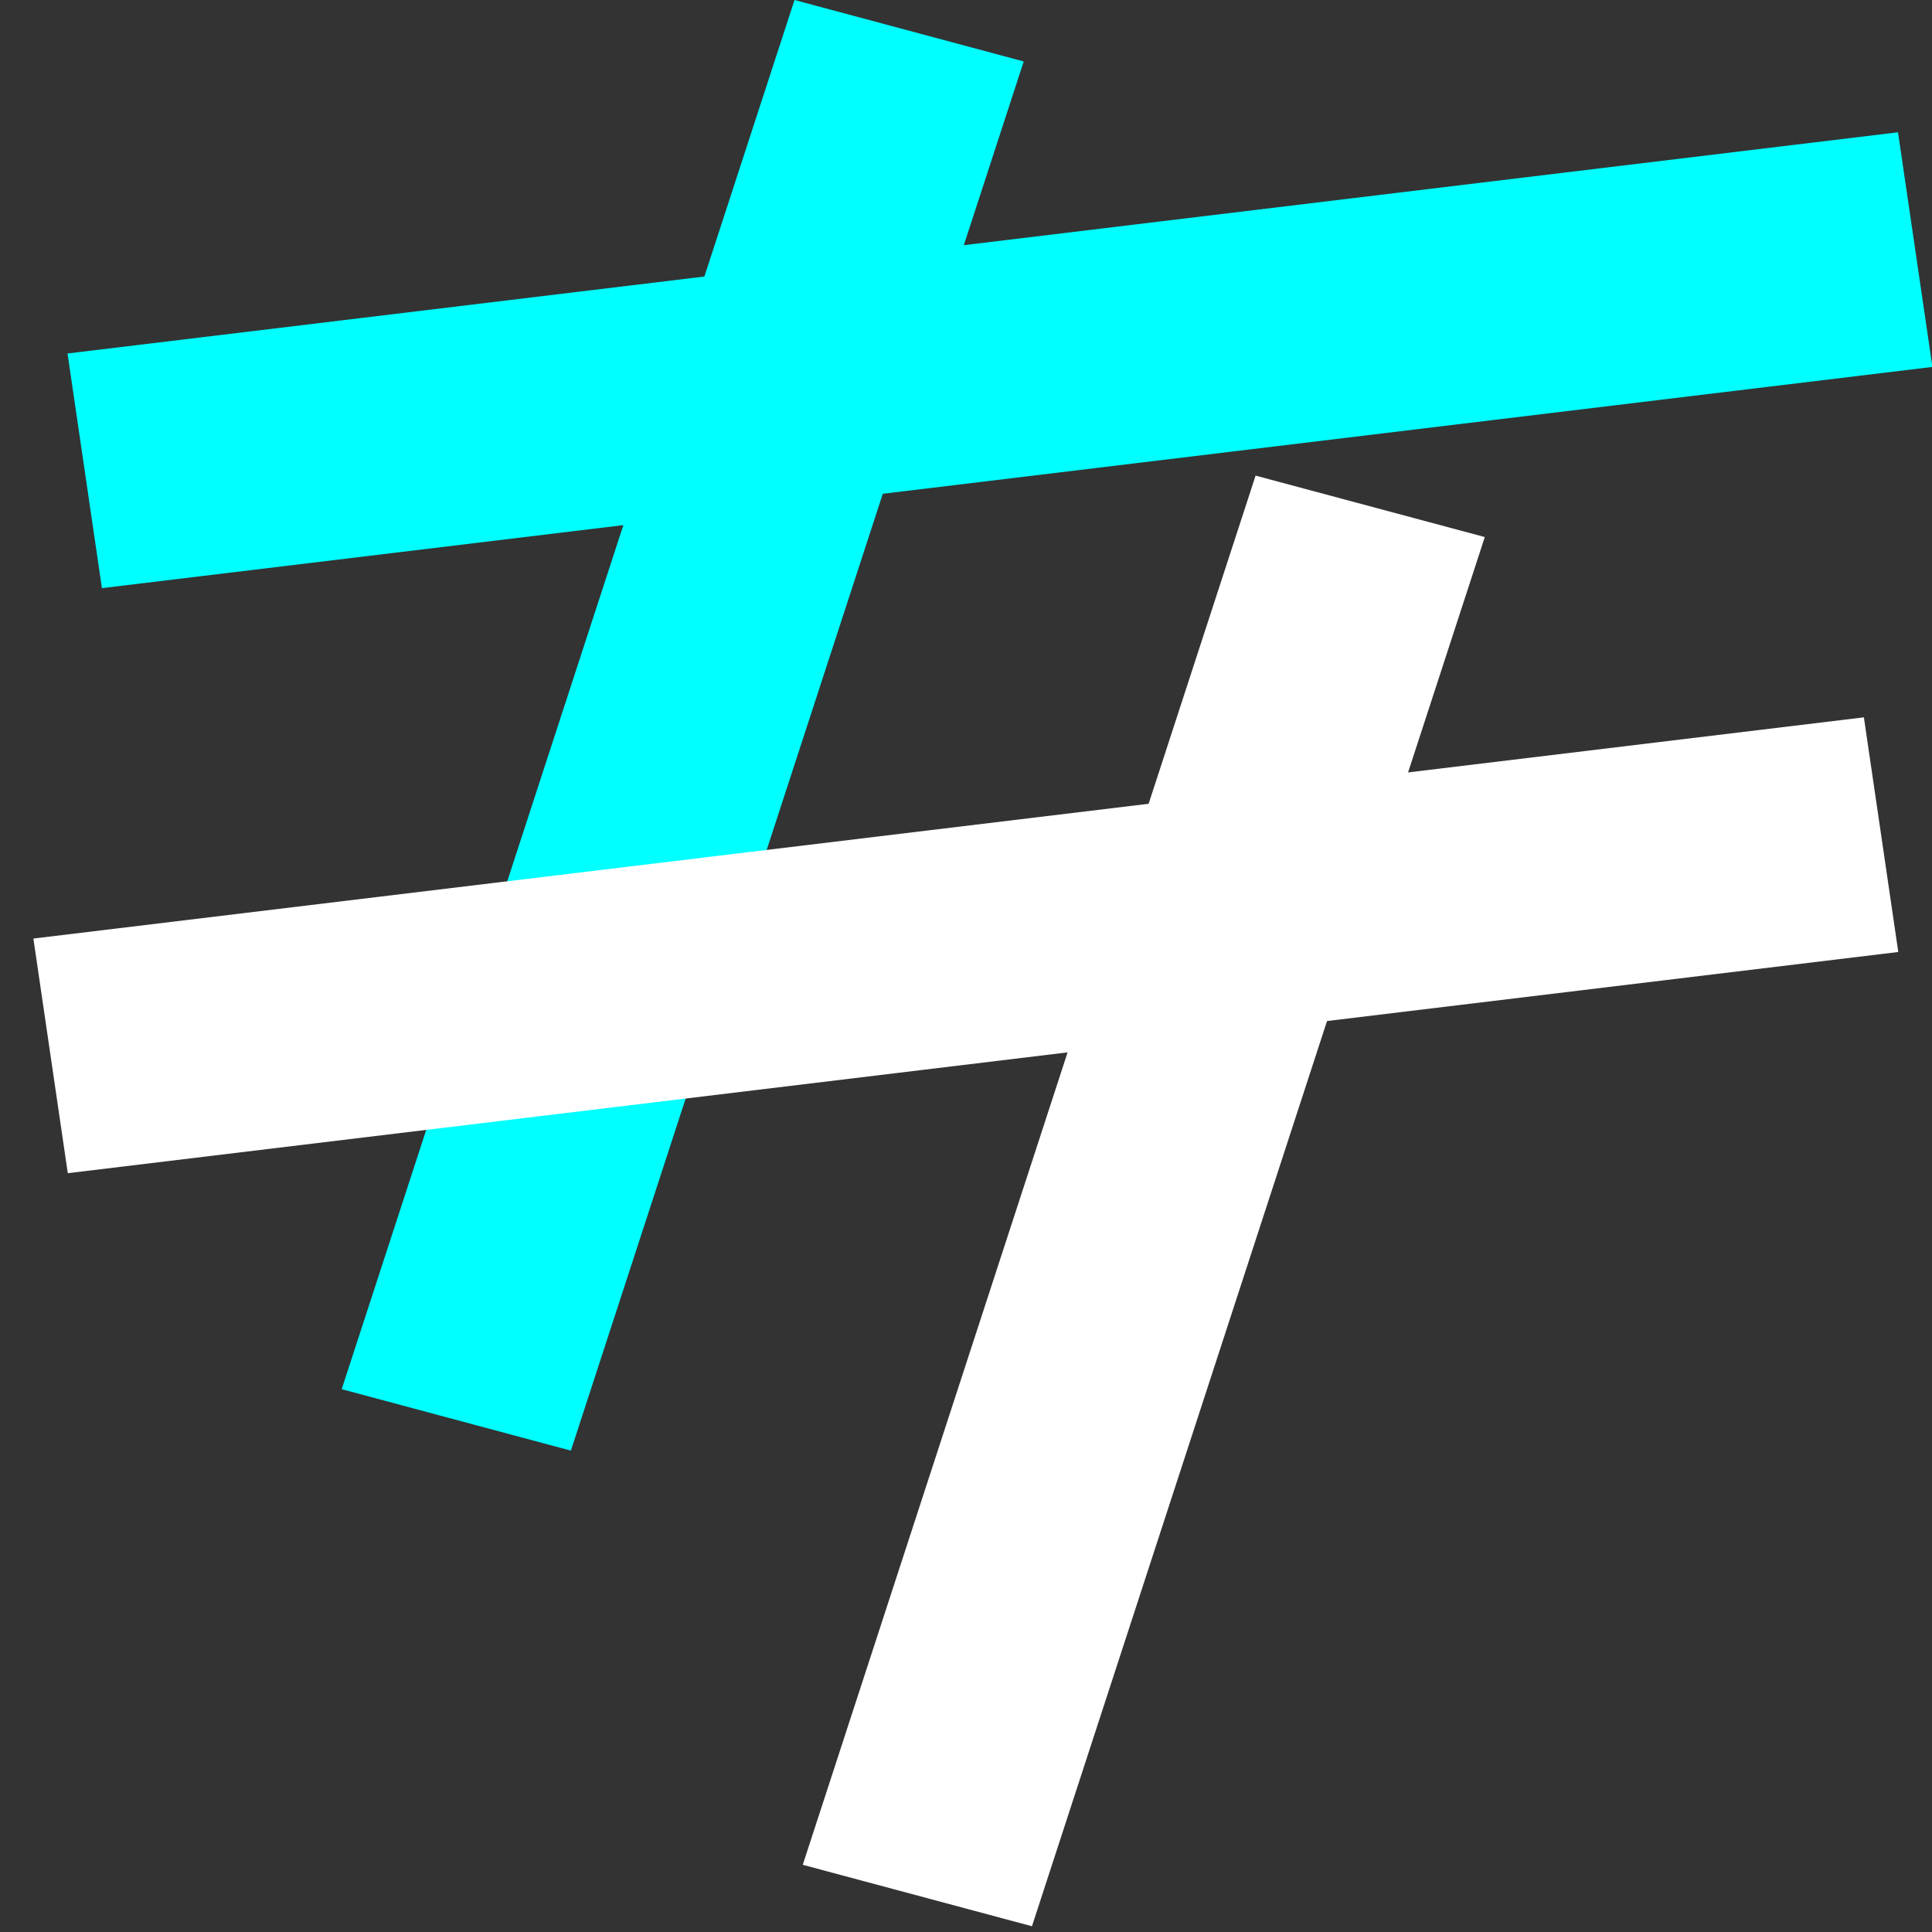 <svg width="57" height="57" viewBox="0 0 57 57" fill="none" xmlns="http://www.w3.org/2000/svg">
<rect x="0" y="0" width="57" height="57" fill="#333333" stroke="none"/>
<line y1="-3.5" x2="54.386" y2="-3.5" transform="matrix(0.993 -0.12 0.145 0.989 3.007 17.352)" stroke="#00FFFF" stroke-width="7"/>
<line y1="-3.5" x2="43.097" y2="-3.5" transform="matrix(-0.31 0.951 -0.966 -0.259 23.441 0)" stroke="#00FFFF" stroke-width="7"/>
<line y1="-3.5" x2="54.386" y2="-3.5" transform="matrix(0.993 -0.12 0.145 0.989 2 34.613)" stroke="white" stroke-width="7"/>
<line y1="-3.5" x2="43.097" y2="-3.5" transform="matrix(-0.31 0.951 -0.966 -0.259 37.044 14.032)" stroke="white" stroke-width="7"/>
</svg>
